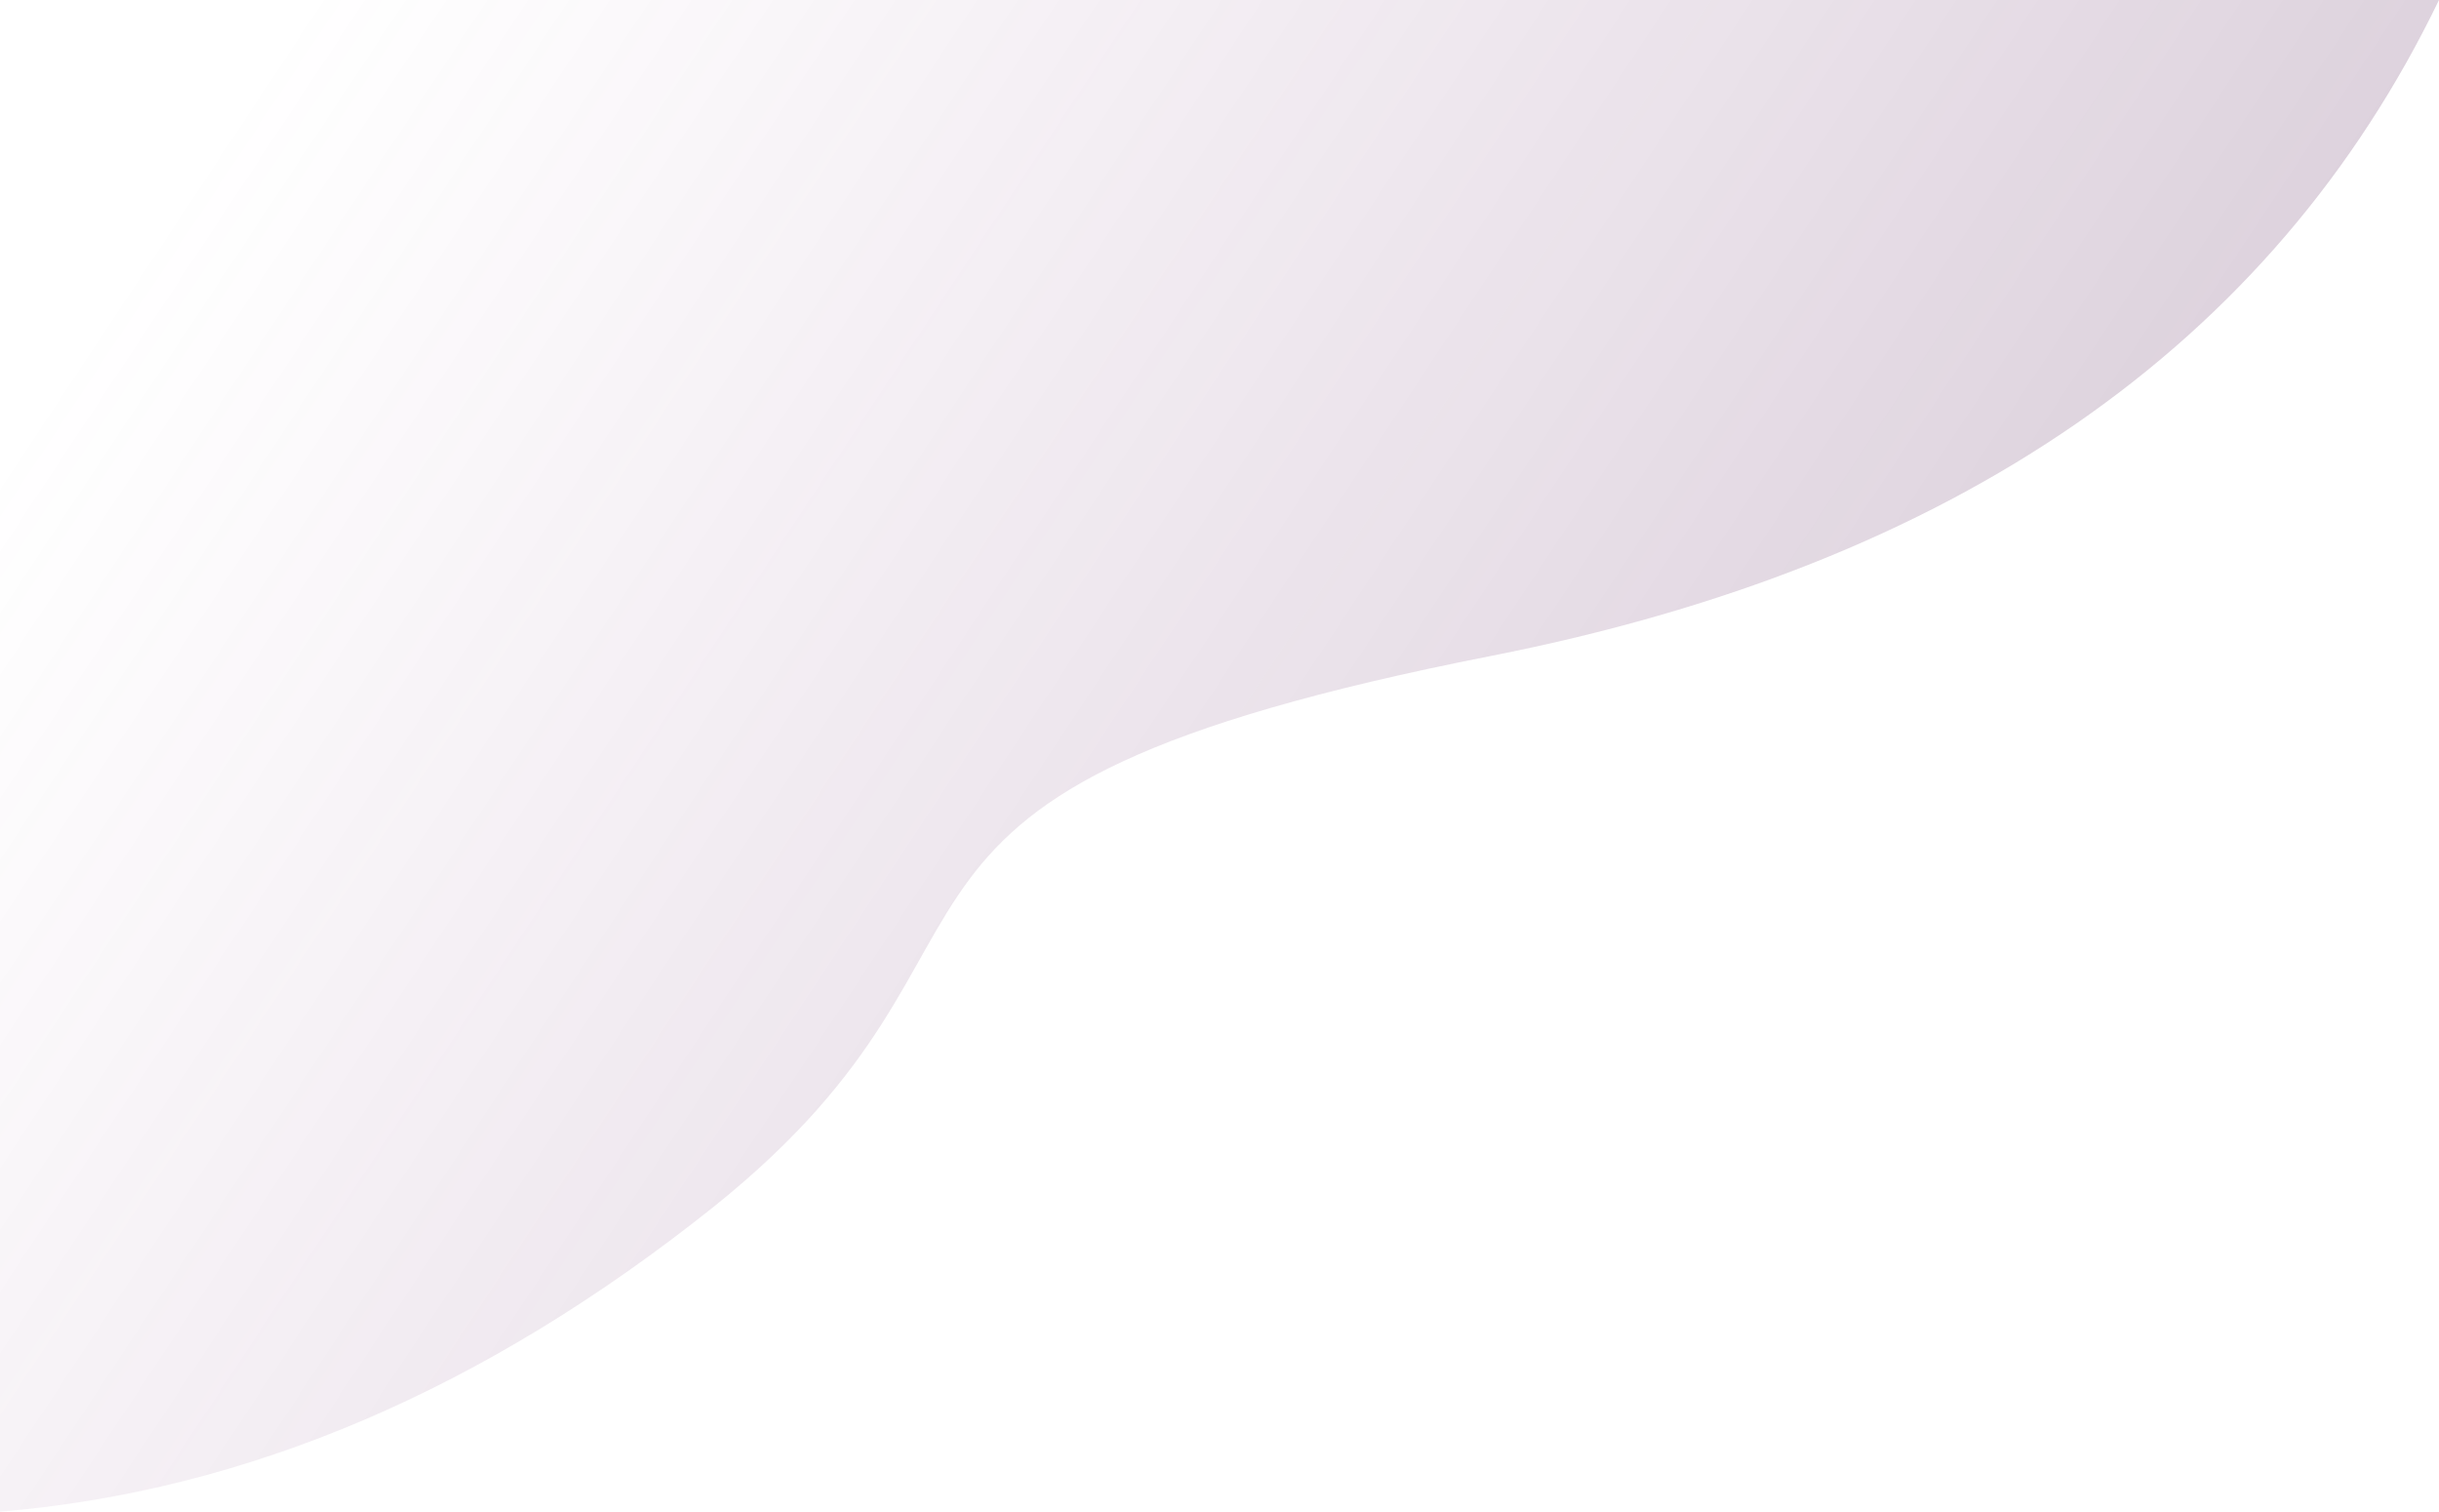 <?xml version="1.0" encoding="utf-8"?>
<!-- Generator: Adobe Illustrator 24.3.0, SVG Export Plug-In . SVG Version: 6.00 Build 0)  -->
<svg version="1.1" id="Layer_1" xmlns="http://www.w3.org/2000/svg" xmlns:xlink="http://www.w3.org/1999/xlink" x="0px" y="0px"
	 viewBox="0 0 584 362" style="enable-background:new 0 0 584 362;" xml:space="preserve">
<style type="text/css">
	.st0{opacity:0.25;fill-rule:evenodd;clip-rule:evenodd;fill:url(#SVGID_1_);enable-background:new    ;}
</style>
<linearGradient id="SVGID_1_" gradientUnits="userSpaceOnUse" x1="-667.146" y1="722.286" x2="-668.052" y2="722.657" gradientTransform="matrix(-584 0 0 362 -389611 -261360)">
	<stop  offset="0" style="stop-color:#8A4389;stop-opacity:0"/>
	<stop  offset="1" style="stop-color:#512051"/>
	<stop  offset="1" style="stop-color:#512051"/>
	<stop  offset="1" style="stop-color:#512051"/>
</linearGradient>
<path class="st0" d="M584,0c-40,82.8-115.7,135.2-227.1,157.1c-167.1,32.9-103.9,66-185.9,131.8C116.2,332.7,59.2,357.1,0,362V0H584
	z"/>
</svg>
